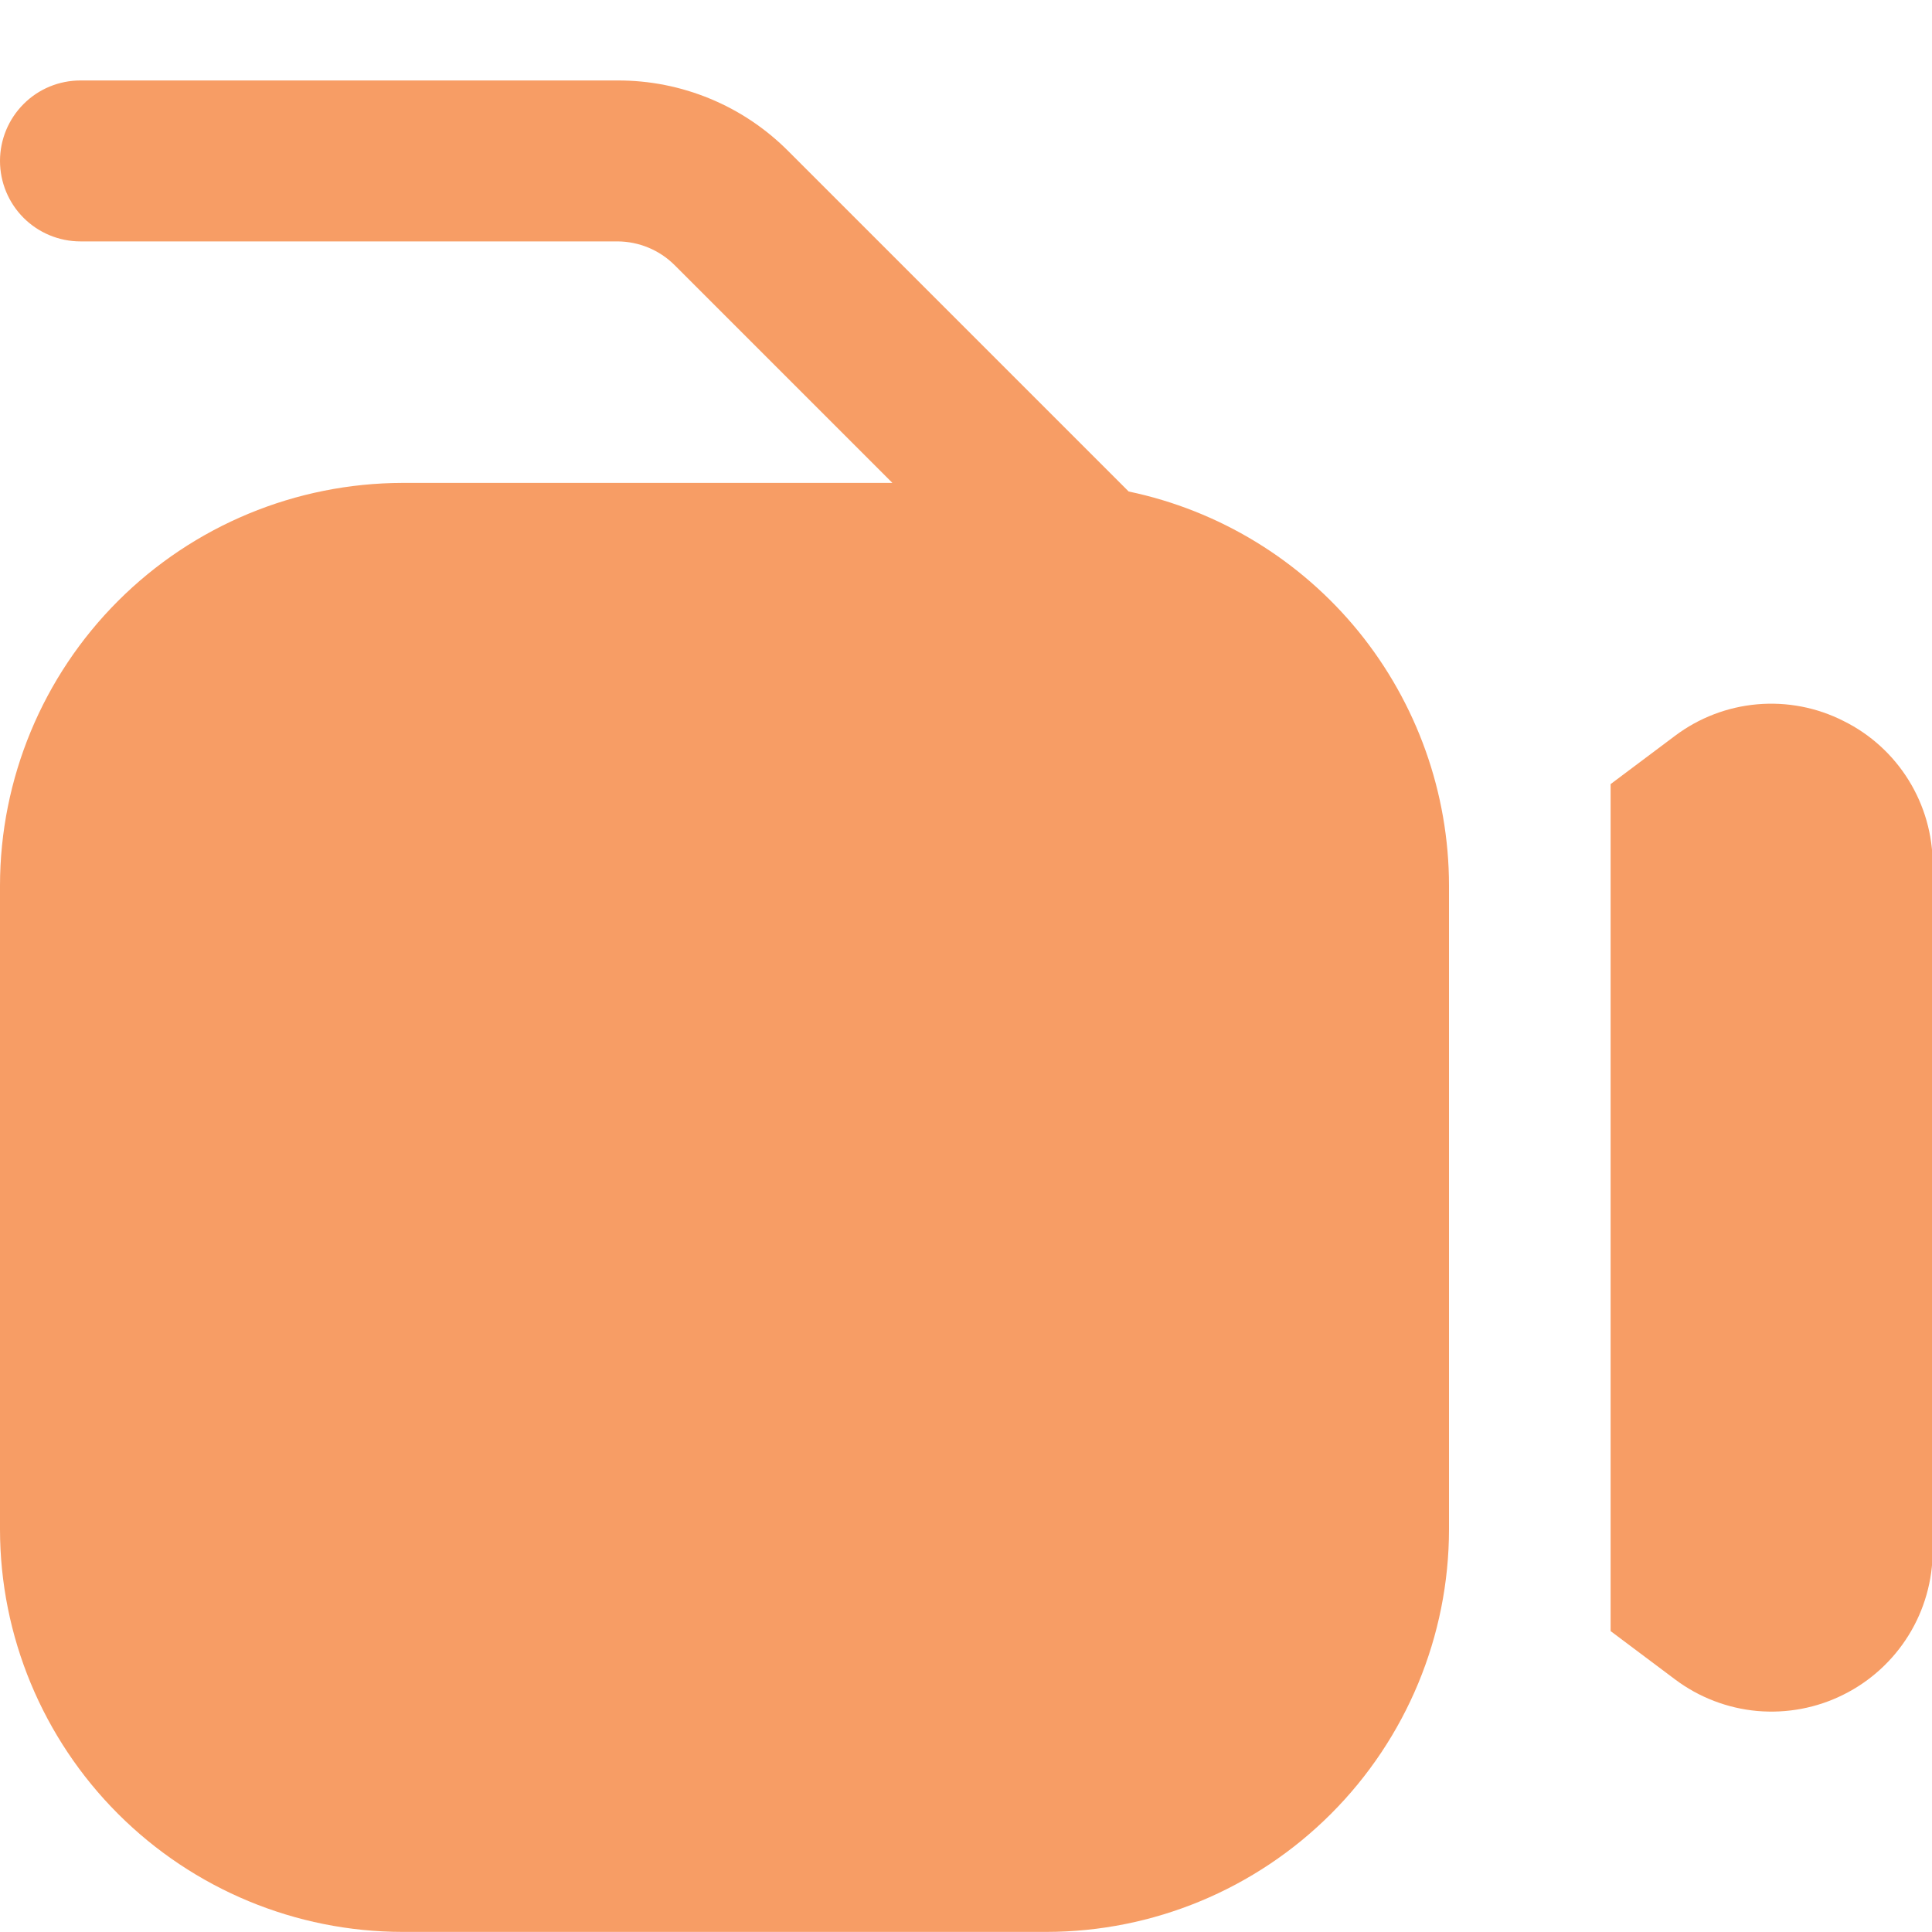 <svg width="20" height="20" viewBox="0 0 20 20" fill="none" xmlns="http://www.w3.org/2000/svg">
<g clip-path="url(#clip0_35_970)">
<path d="M11.684 5.088L8.161 1.565C7.929 1.332 7.654 1.147 7.351 1.022C7.047 0.896 6.722 0.832 6.393 0.833H0.833C0.612 0.833 0.4 0.92 0.244 1.077C0.088 1.233 0 1.445 0 1.666C0 1.887 0.088 2.099 0.244 2.255C0.4 2.411 0.612 2.499 0.833 2.499H6.393C6.614 2.5 6.826 2.588 6.982 2.743L9.238 4.999H4.167C3.062 5.001 2.003 5.44 1.222 6.221C0.441 7.002 0.001 8.061 0 9.166L0 15.833C0.001 16.937 0.441 17.996 1.222 18.777C2.003 19.558 3.062 19.998 4.167 19.999H10.833C11.938 19.998 12.997 19.558 13.778 18.777C14.559 17.996 14.999 16.937 15 15.833V9.166C14.999 8.209 14.668 7.282 14.065 6.539C13.461 5.797 12.621 5.284 11.684 5.088Z" fill="#F79D65"/>
<path d="M19.083 7.463C18.807 7.323 18.498 7.264 18.19 7.291C17.882 7.318 17.587 7.431 17.34 7.617L16.673 8.117V16.885L17.34 17.385C17.588 17.571 17.882 17.684 18.19 17.712C18.499 17.739 18.808 17.681 19.085 17.542C19.362 17.404 19.595 17.191 19.758 16.928C19.921 16.665 20.007 16.361 20.007 16.052V8.953C20.008 8.643 19.921 8.339 19.758 8.076C19.595 7.813 19.361 7.6 19.083 7.463Z" fill="#F79D65"/>
</g>
<defs>
<clipPath id="clip0_35_970">
<rect width="20" height="20" fill="white"/>
</clipPath>
</defs>
</svg>
